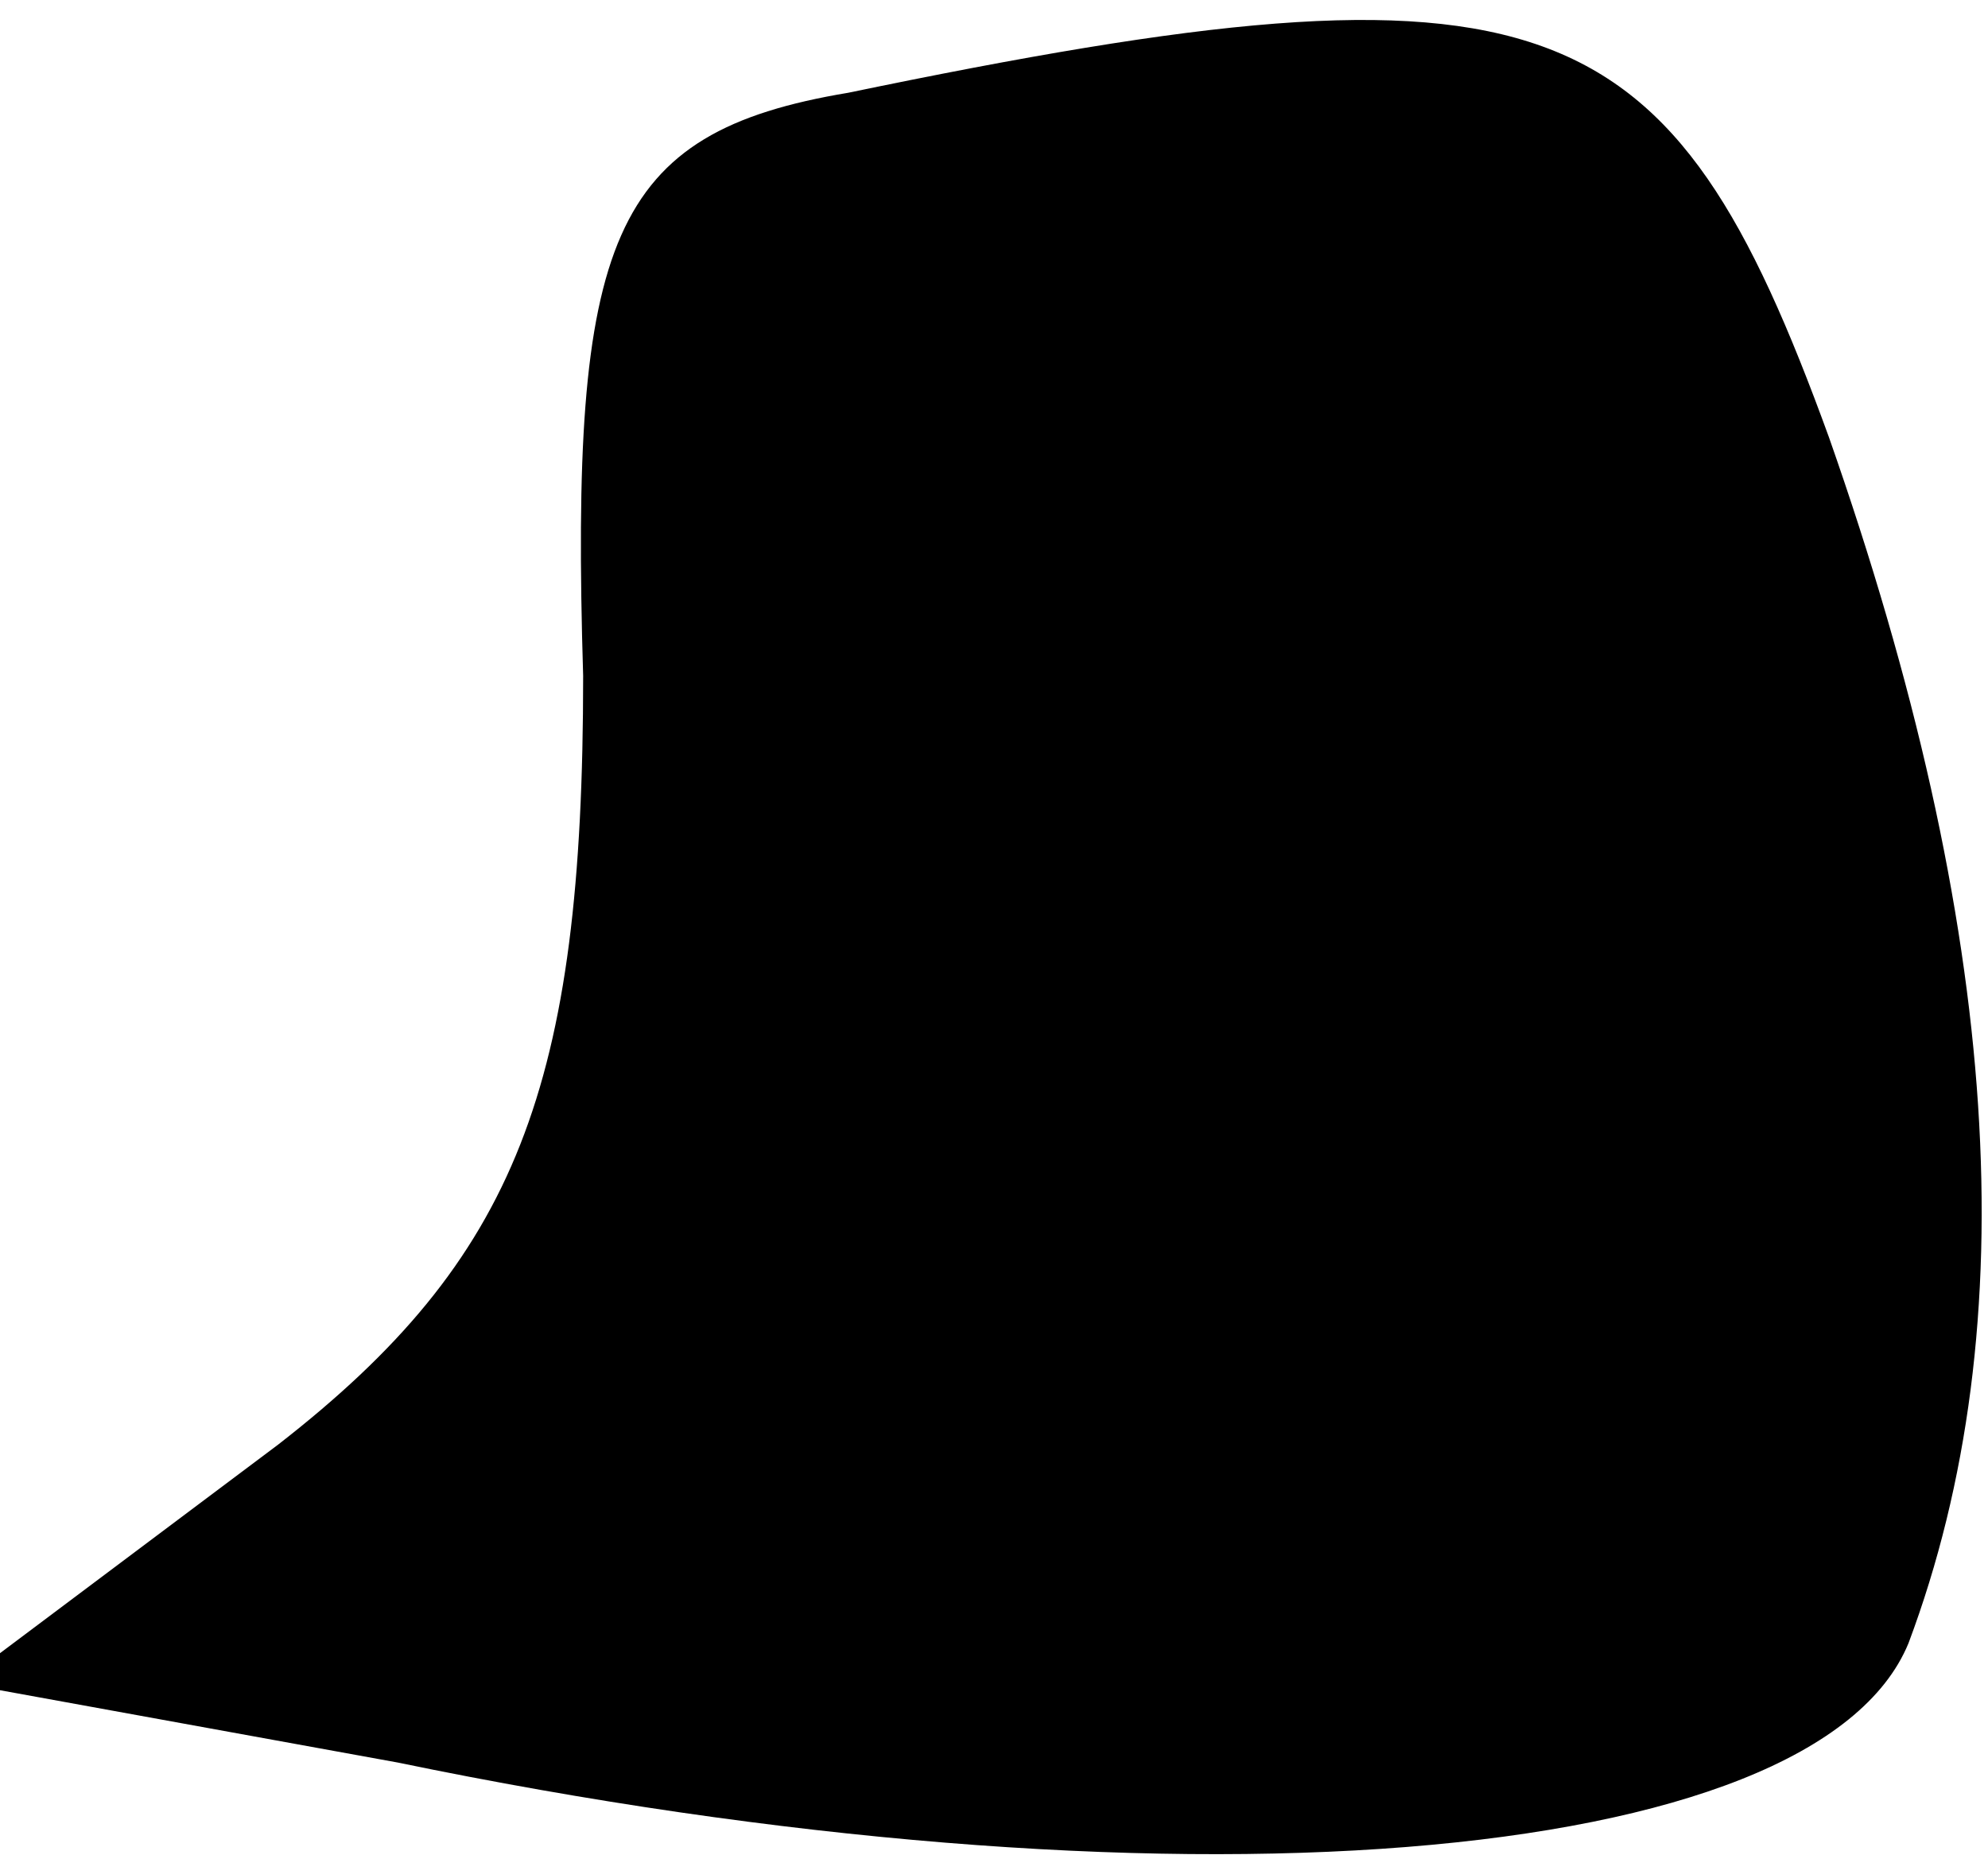 <?xml version="1.0" standalone="no"?>
<!DOCTYPE svg PUBLIC "-//W3C//DTD SVG 20010904//EN"
 "http://www.w3.org/TR/2001/REC-SVG-20010904/DTD/svg10.dtd">
<svg version="1.0" xmlns="http://www.w3.org/2000/svg"
 width="15pt" height="14pt" viewBox="0 0 15 14"
 preserveAspectRatio="xMidYMid meet">
<g transform="translate(0,14) scale(0.1,-0.1)"
fill="#000000" stroke="none">
<path fill="#000000" stroke="none" d="M64 133 c-18 -3 -21 -11 -20 -44 0 -31
-5 -44 -23 -58 l-24 -18 33 -6 c58 -12 107 -8 114 9 9 24 7 54 -6 91 -12 33
-21 37 -74 26z"/>
</g>
</svg>
